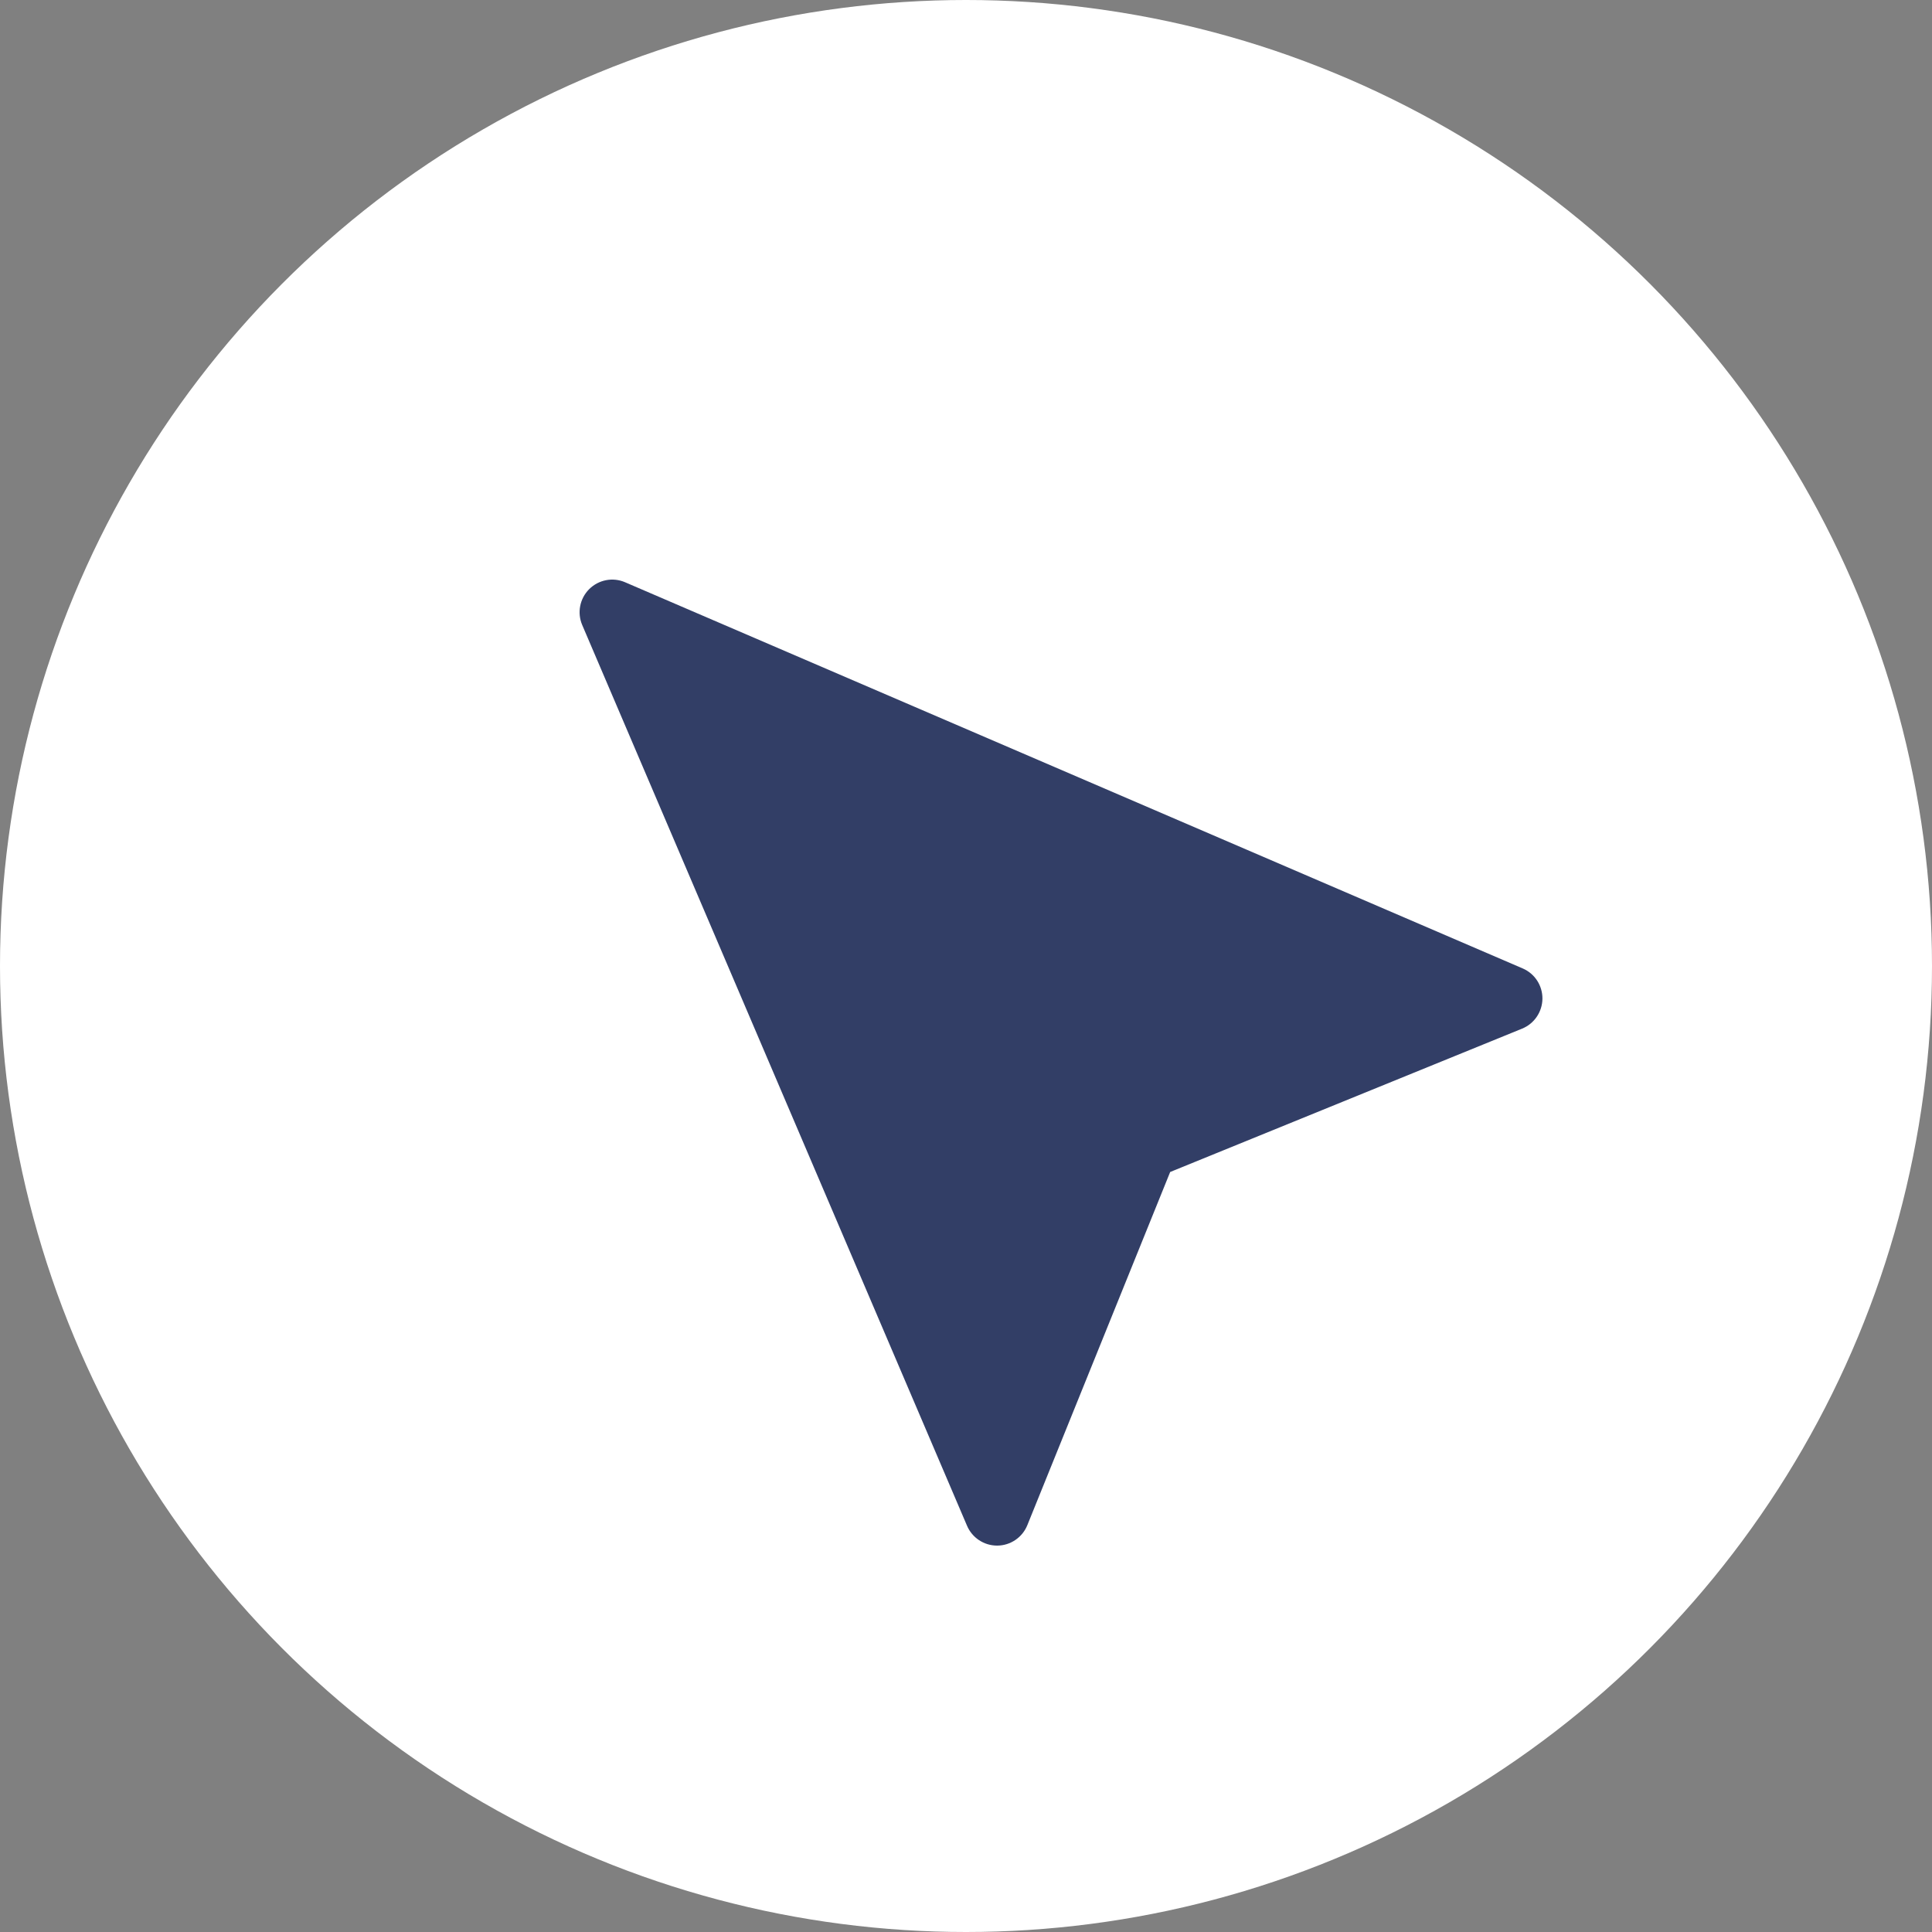 <svg width="50" height="50" viewBox="0 0 50 50" fill="none" xmlns="http://www.w3.org/2000/svg">
<rect x="0" y="0" width="50" height="50" fill="#808080" stroke="none"/>
<circle cx="25" cy="25" r="25" fill="white"/>
<path d="M39.407 25.063L16.178 15.069C15.861 14.932 15.493 15.003 15.248 15.247C15.004 15.491 14.932 15.859 15.068 16.176L25.027 39.487C25.16 39.798 25.466 40 25.804 40C25.806 40 25.809 40 25.812 40C26.153 39.997 26.459 39.788 26.587 39.472L30.284 30.331L39.392 26.621C39.707 26.493 39.914 26.187 39.918 25.847C39.921 25.506 39.72 25.197 39.407 25.063Z" fill="#323E66"/>
</svg>
